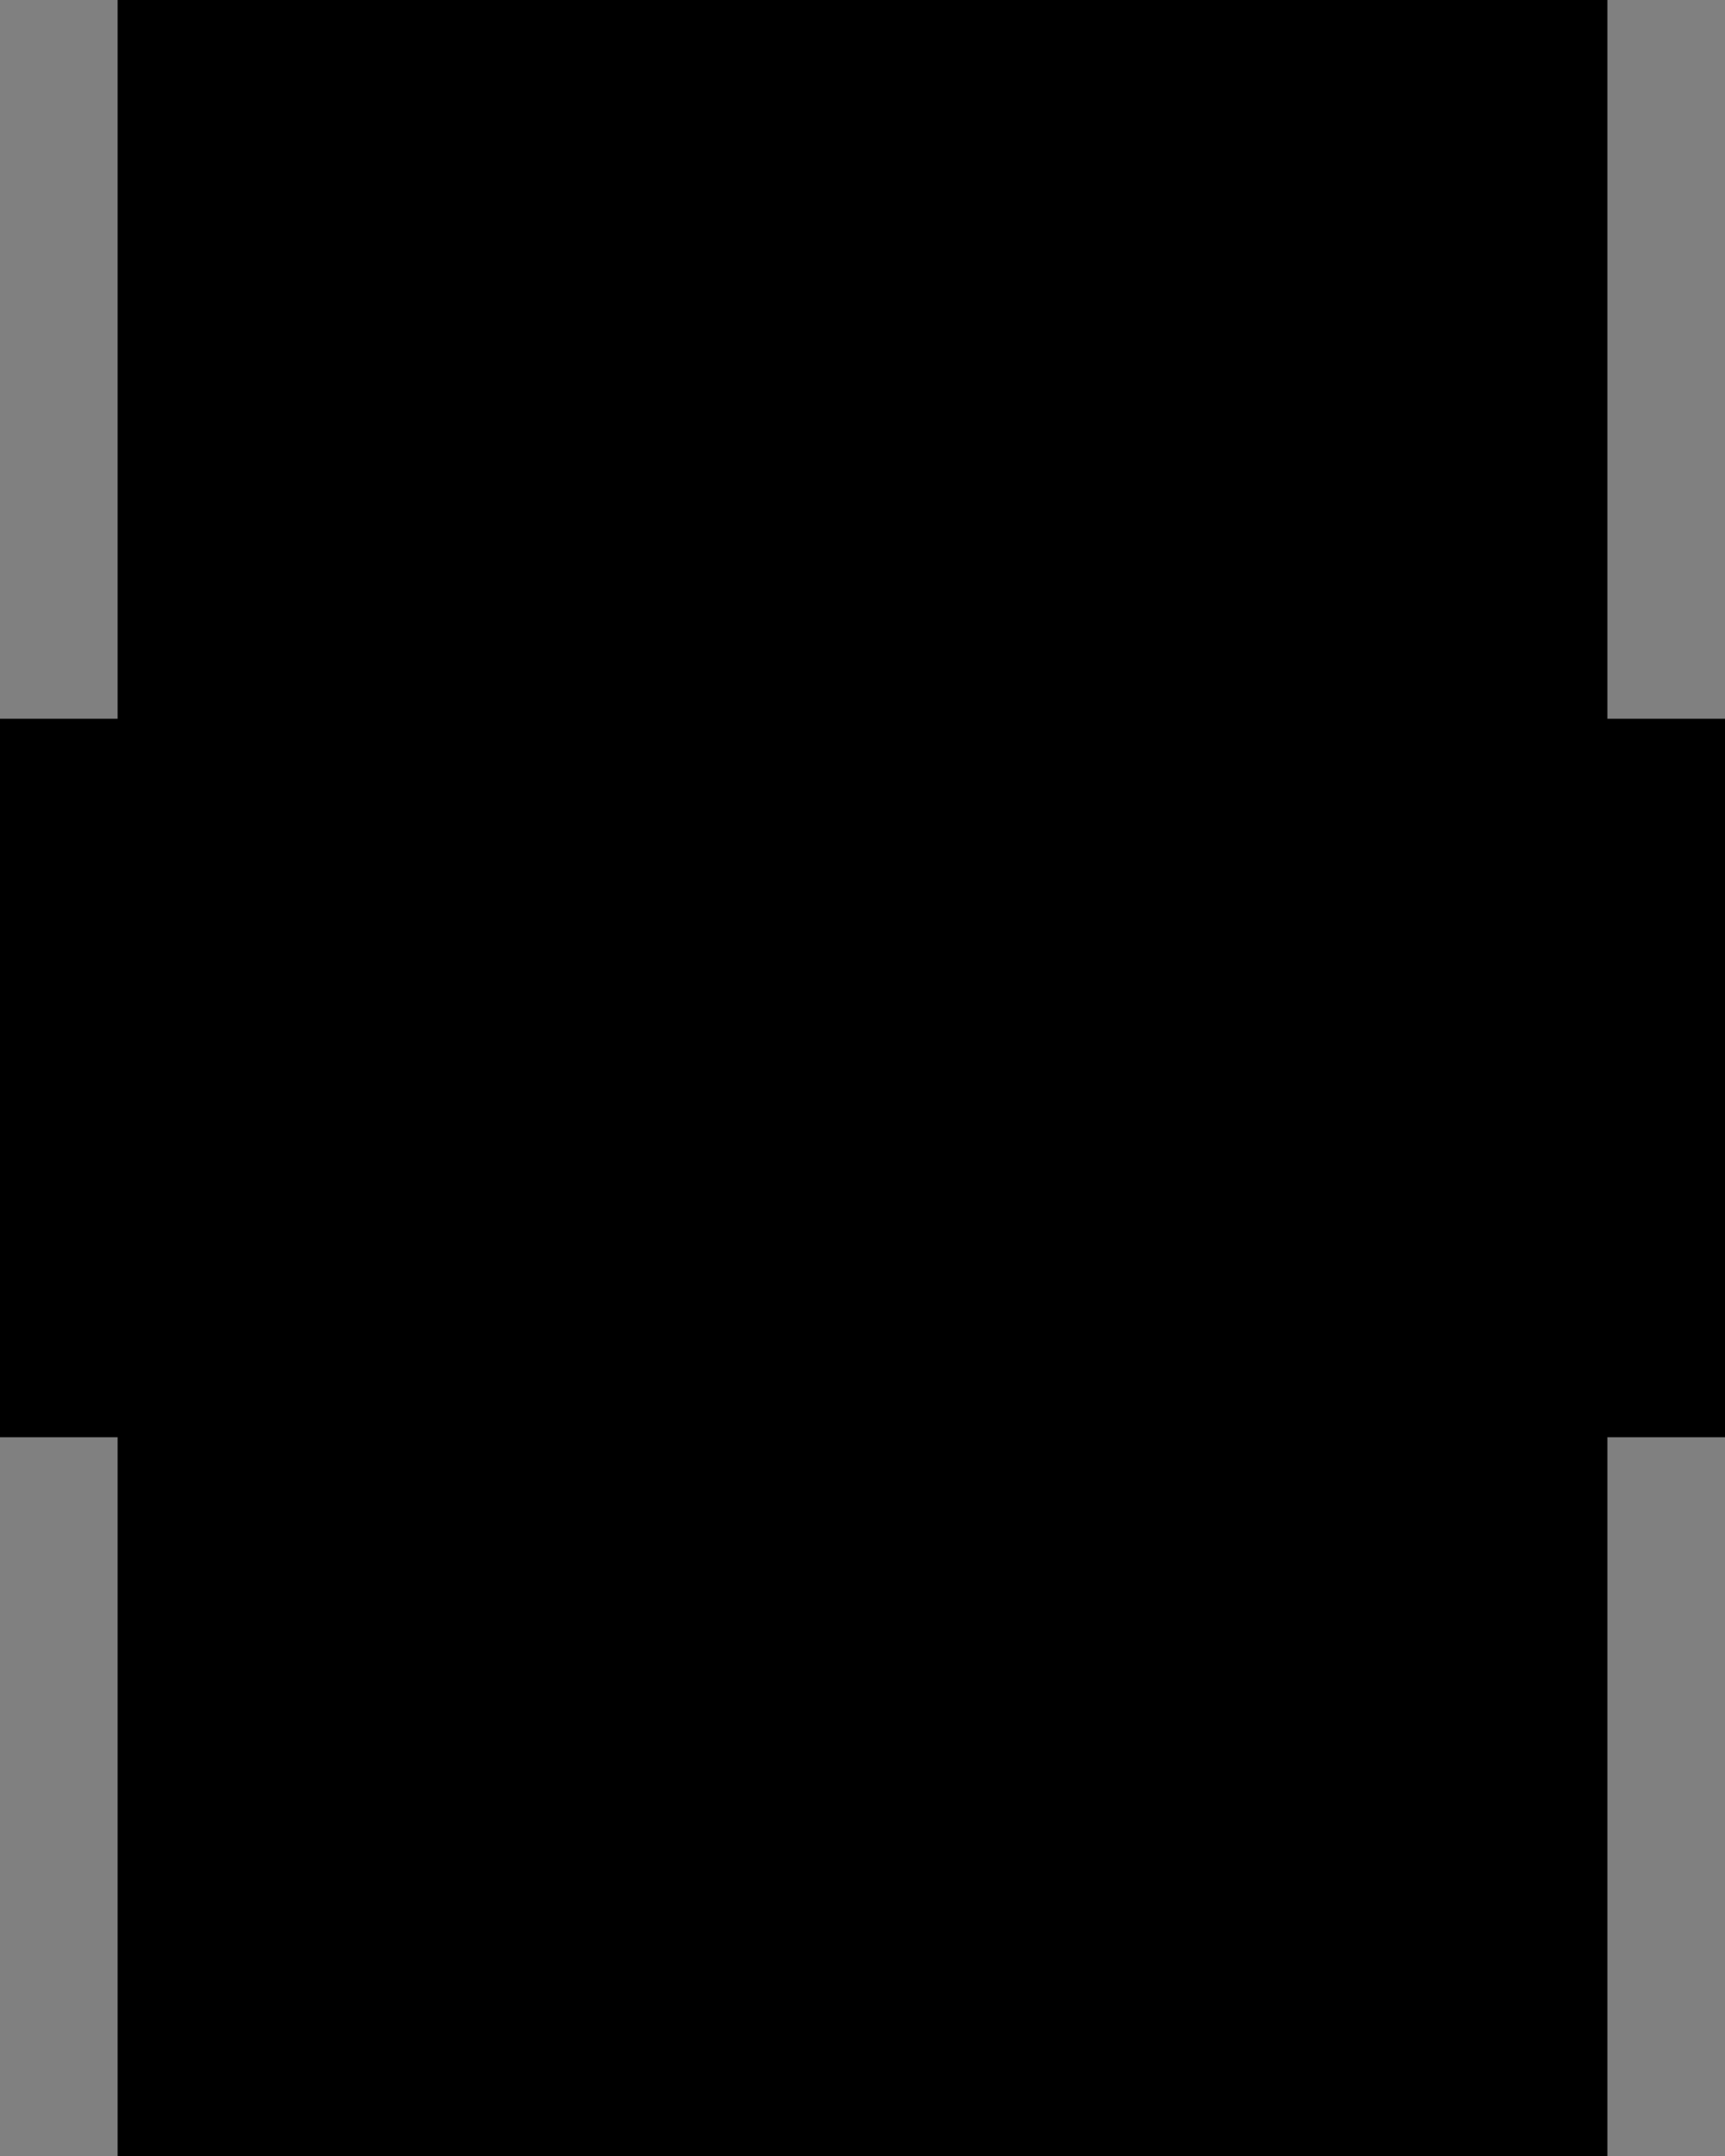 <?xml version="1.0" encoding="utf-8"?>
<!-- Generator: Fusion 360, Shaper Origin Export Add-In, Version 1.5.0  -->
<svg enable-background="new 0 0 8.8 11" height="11cm" shaper:fusionaddin="version:1.5.0" version="1.1" viewBox="0 0 8.8 11" width="8.8cm" x="0cm" xml:space="preserve" xmlns="http://www.w3.org/2000/svg" xmlns:shaper="http://www.shapertools.com/namespaces/shaper" xmlns:xlink="http://www.w3.org/1999/xlink" y="0cm"><rect x="0" y="0" width="8.8" height="11" fill="#808080" stroke="none"/><path d="M8.2,7.333 L7.6,7.333 7.6,11 -0,11 0,7.333 -0.6,7.333 -0.6,3.667 -0,3.667 0,-0 7.6,0 7.6,3.667 8.2,3.667 8.2,7.333z" fill="rgb(0,0,0)" shaper:cutDepth="0" shaper:pathType="exterior" transform="matrix(1,0,0,-1,0.6,11)" vector-effect="non-scaling-stroke" /><path d="M4.307,7.427 L6.519,8.975 6.863,8.484 4.651,6.935 4.307,7.427z" fill="rgb(255,255,255)" shaper:cutDepth="0" shaper:pathType="interior" stroke="rgb(0,0,0)" transform="matrix(1,0,0,-1,0.6,11)" vector-effect="non-scaling-stroke" /><path d="M1.081,3.975 L3.293,2.427 2.949,1.935 0.737,3.484 1.081,3.975z" fill="rgb(255,255,255)" shaper:cutDepth="0" shaper:pathType="interior" stroke="rgb(0,0,0)" transform="matrix(1,0,0,-1,0.6,11)" vector-effect="non-scaling-stroke" /></svg>